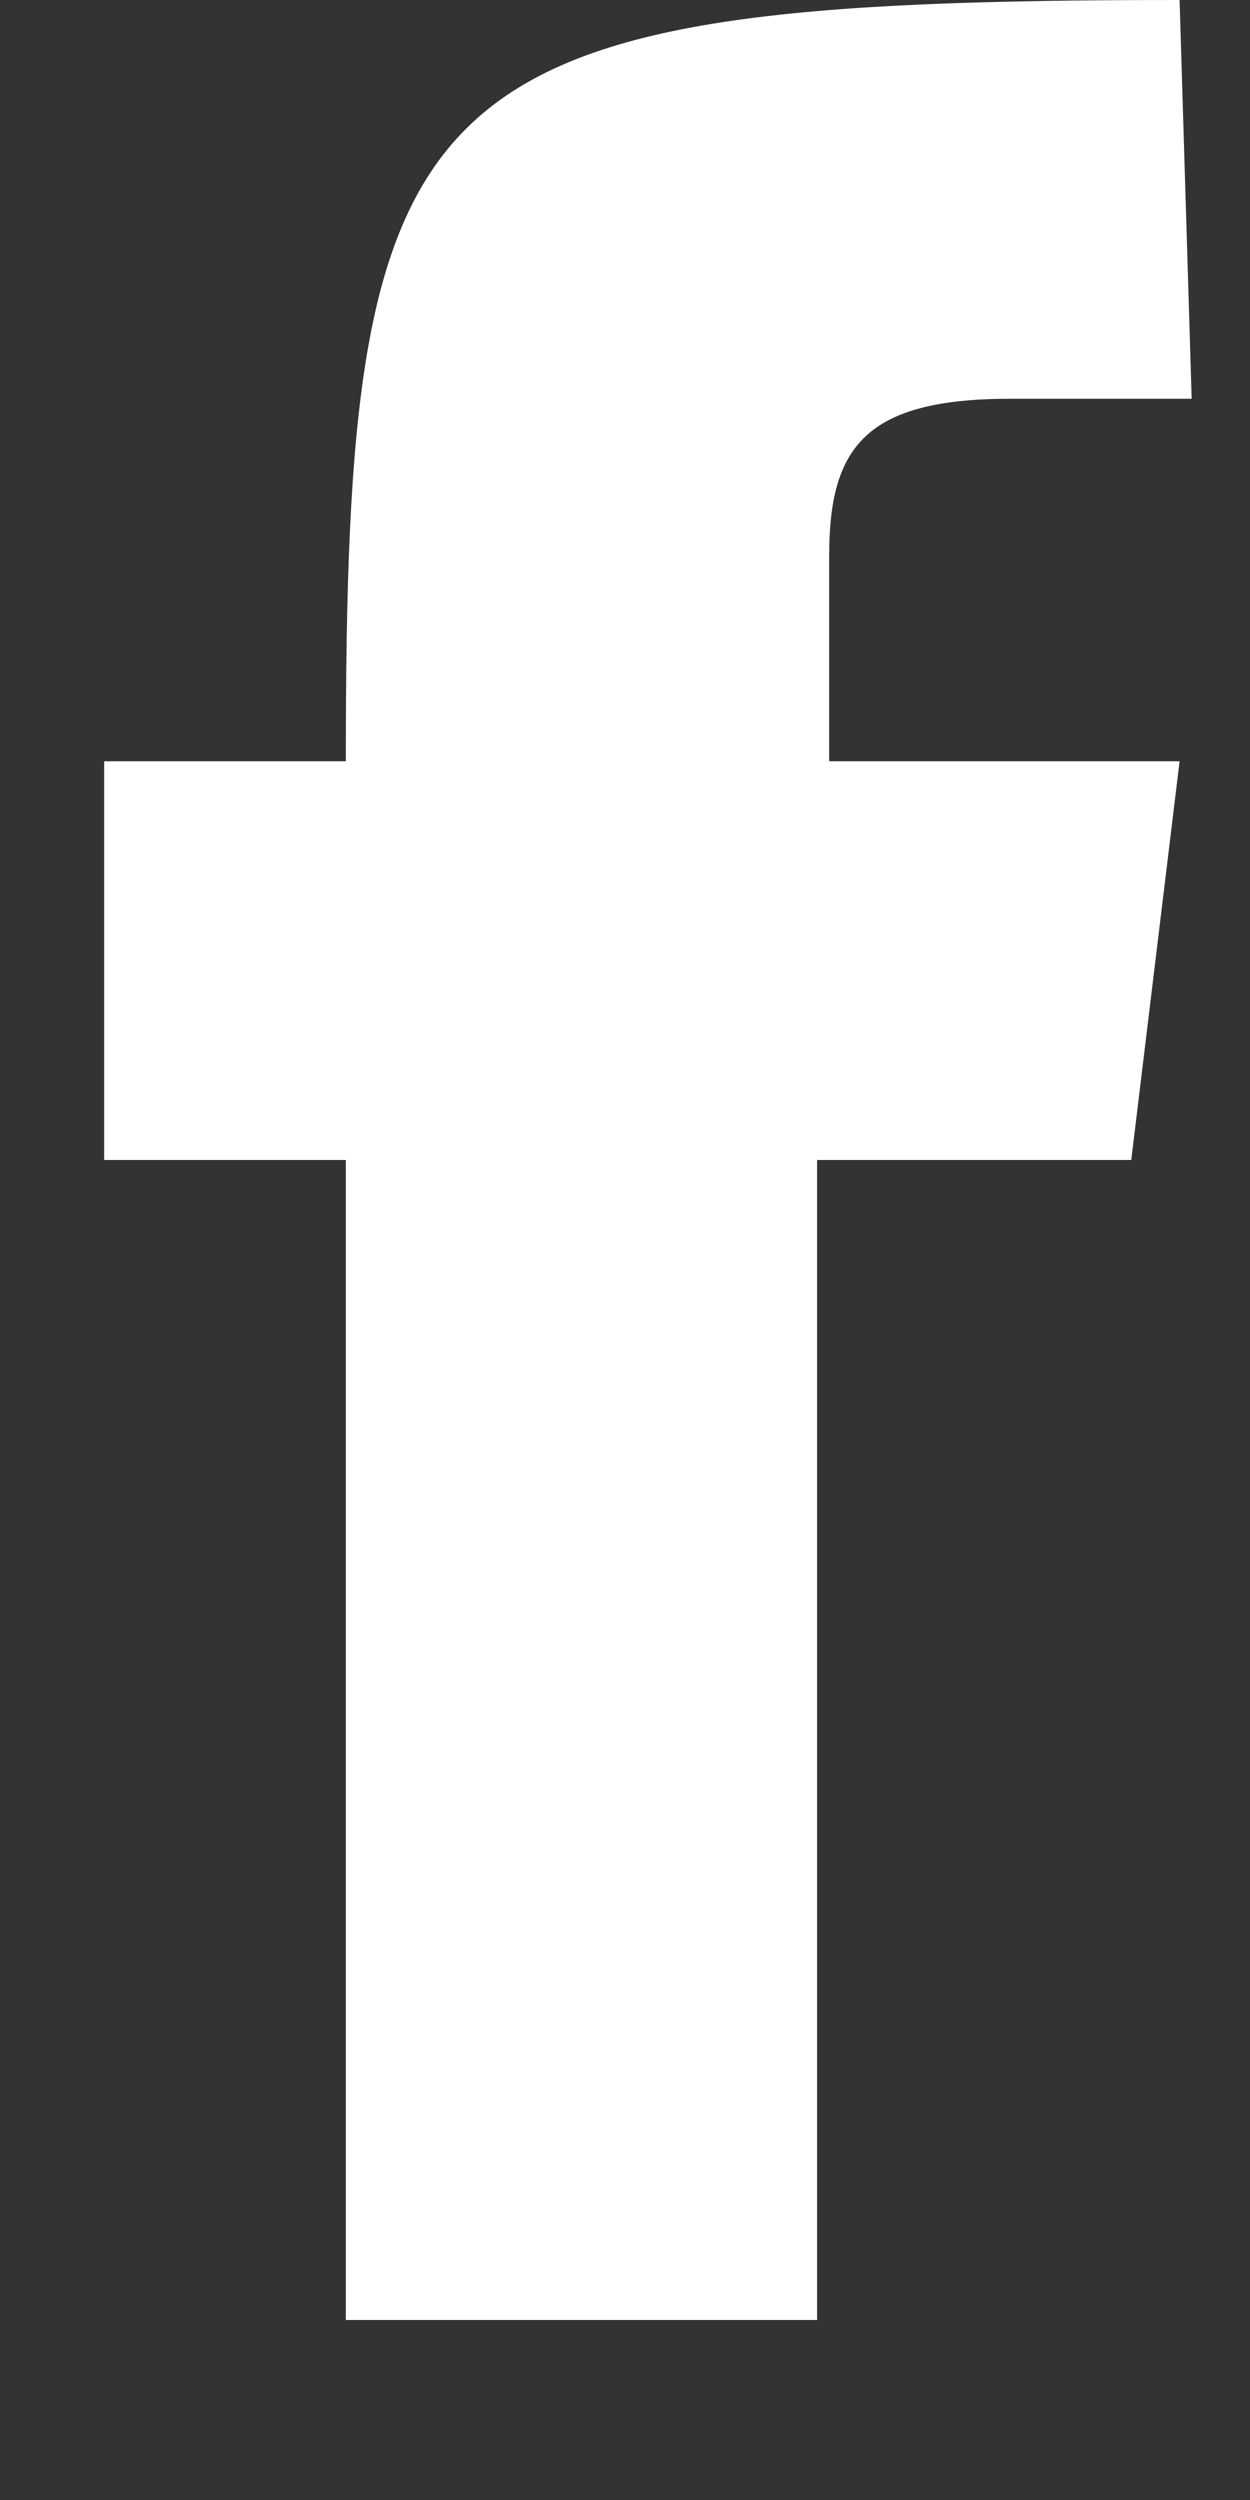 <svg width="6" height="12" viewBox="0 0 6 12" fill="none" xmlns="http://www.w3.org/2000/svg">
<rect x="0" y="0" width="6" height="12" fill="#333333" stroke="none"/>
<path d="M5.662 0C1.95 0 1.66 0.348 1.66 3.654H0.5V5.568H1.66V11.136H3.922V5.568H5.43L5.662 3.654H3.98C3.98 3.654 3.98 3.19 3.98 2.668C3.98 2.146 4.154 1.914 4.85 1.914C5.546 1.914 5.72 1.914 5.72 1.914L5.662 0Z" fill="white"/>
</svg>
